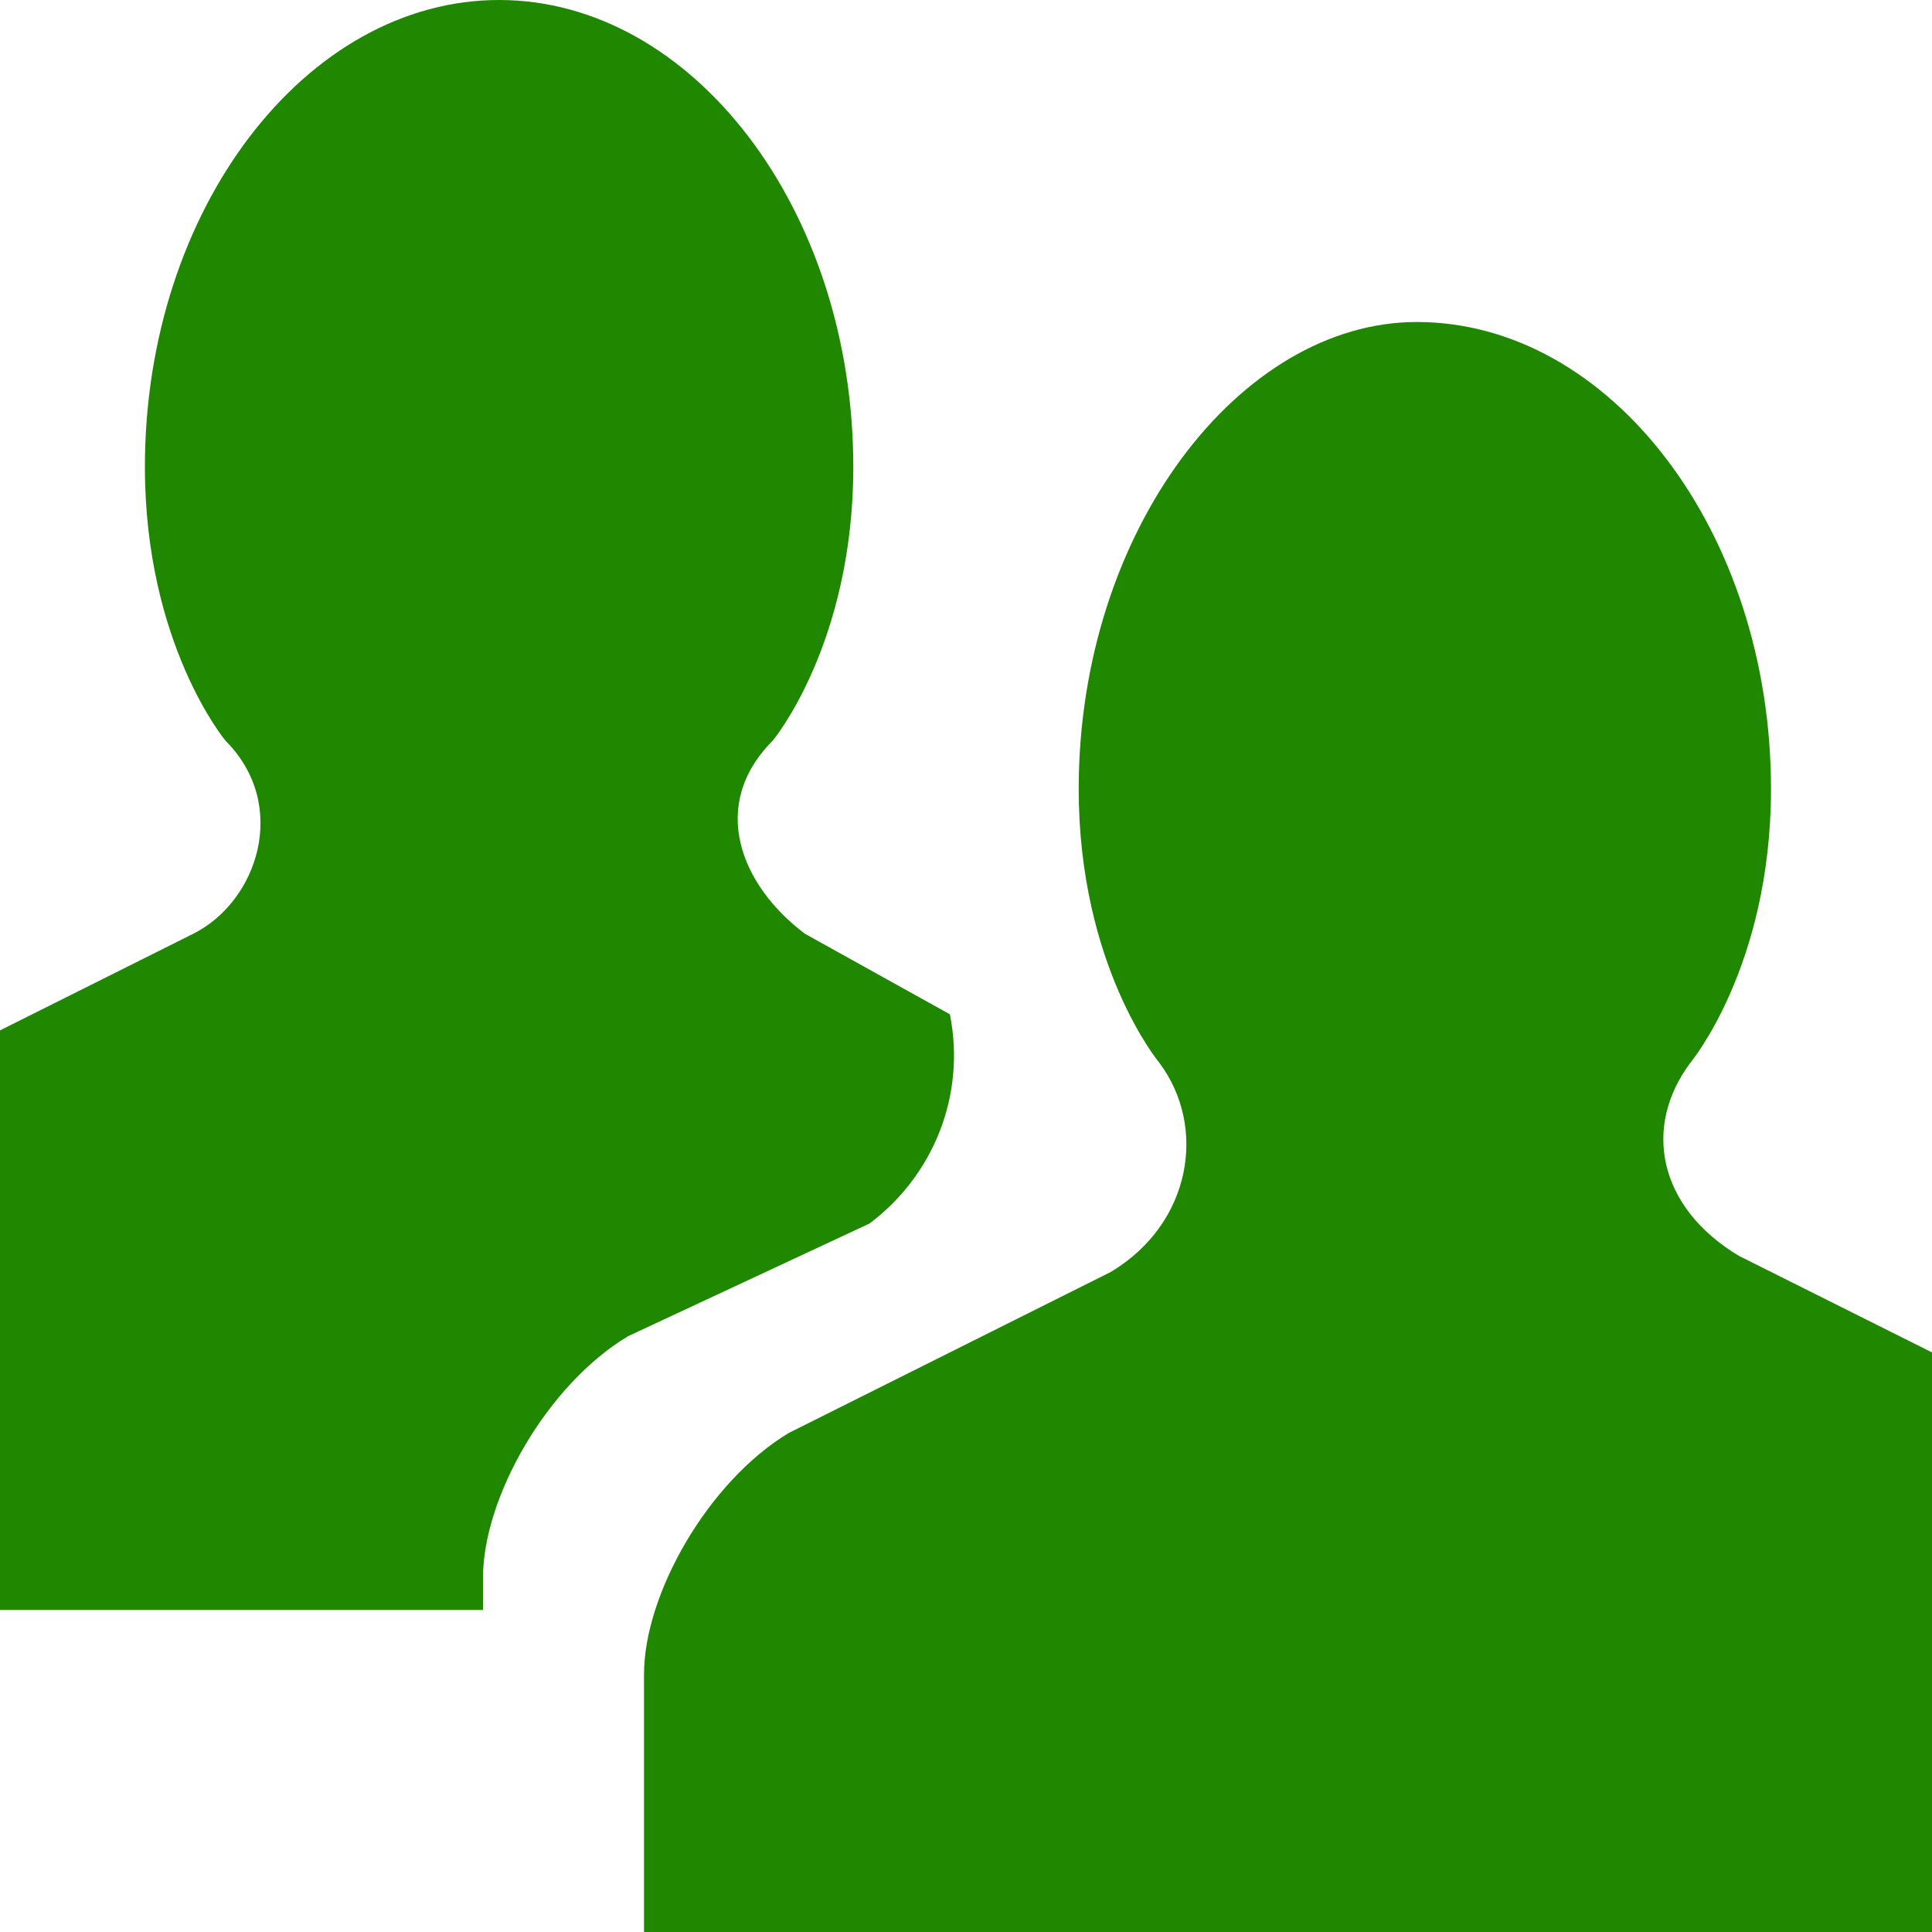 <!DOCTYPE svg PUBLIC "-//W3C//DTD SVG 1.1//EN" "http://www.w3.org/Graphics/SVG/1.1/DTD/svg11.dtd"><svg xmlns="http://www.w3.org/2000/svg" width="12" height="12" viewBox="0 0 12 12" preserveAspectRatio="xMinYMid meet" overflow="visible"><path d="M3 10h-3v-3.6l1.2-.6c.4-.2.6-.8.2-1.2 0 0-.5-.6-.5-1.7 0-1.6 1-2.9 2.2-2.9 1.2 0 2.2 1.3 2.2 2.9 0 1.1-.5 1.7-.5 1.7-.4.4-.2.9.2 1.2l.9.5c.1.5-.1 1-.5 1.3l-1.5.7c-.5.3-.9 1-.9 1.5v.2zm9 2v-3.6l-1.2-.6c-.5-.3-.6-.8-.3-1.2 0 0 .5-.6.5-1.7 0-1.6-1-2.9-2.2-2.9-1.1 0-2.1 1.3-2.1 2.9 0 1.1.5 1.7.5 1.7.3.4.2 1-.3 1.3l-2 1c-.5.3-.9 1-.9 1.5v1.6h8z" fill="#208700"/></svg>